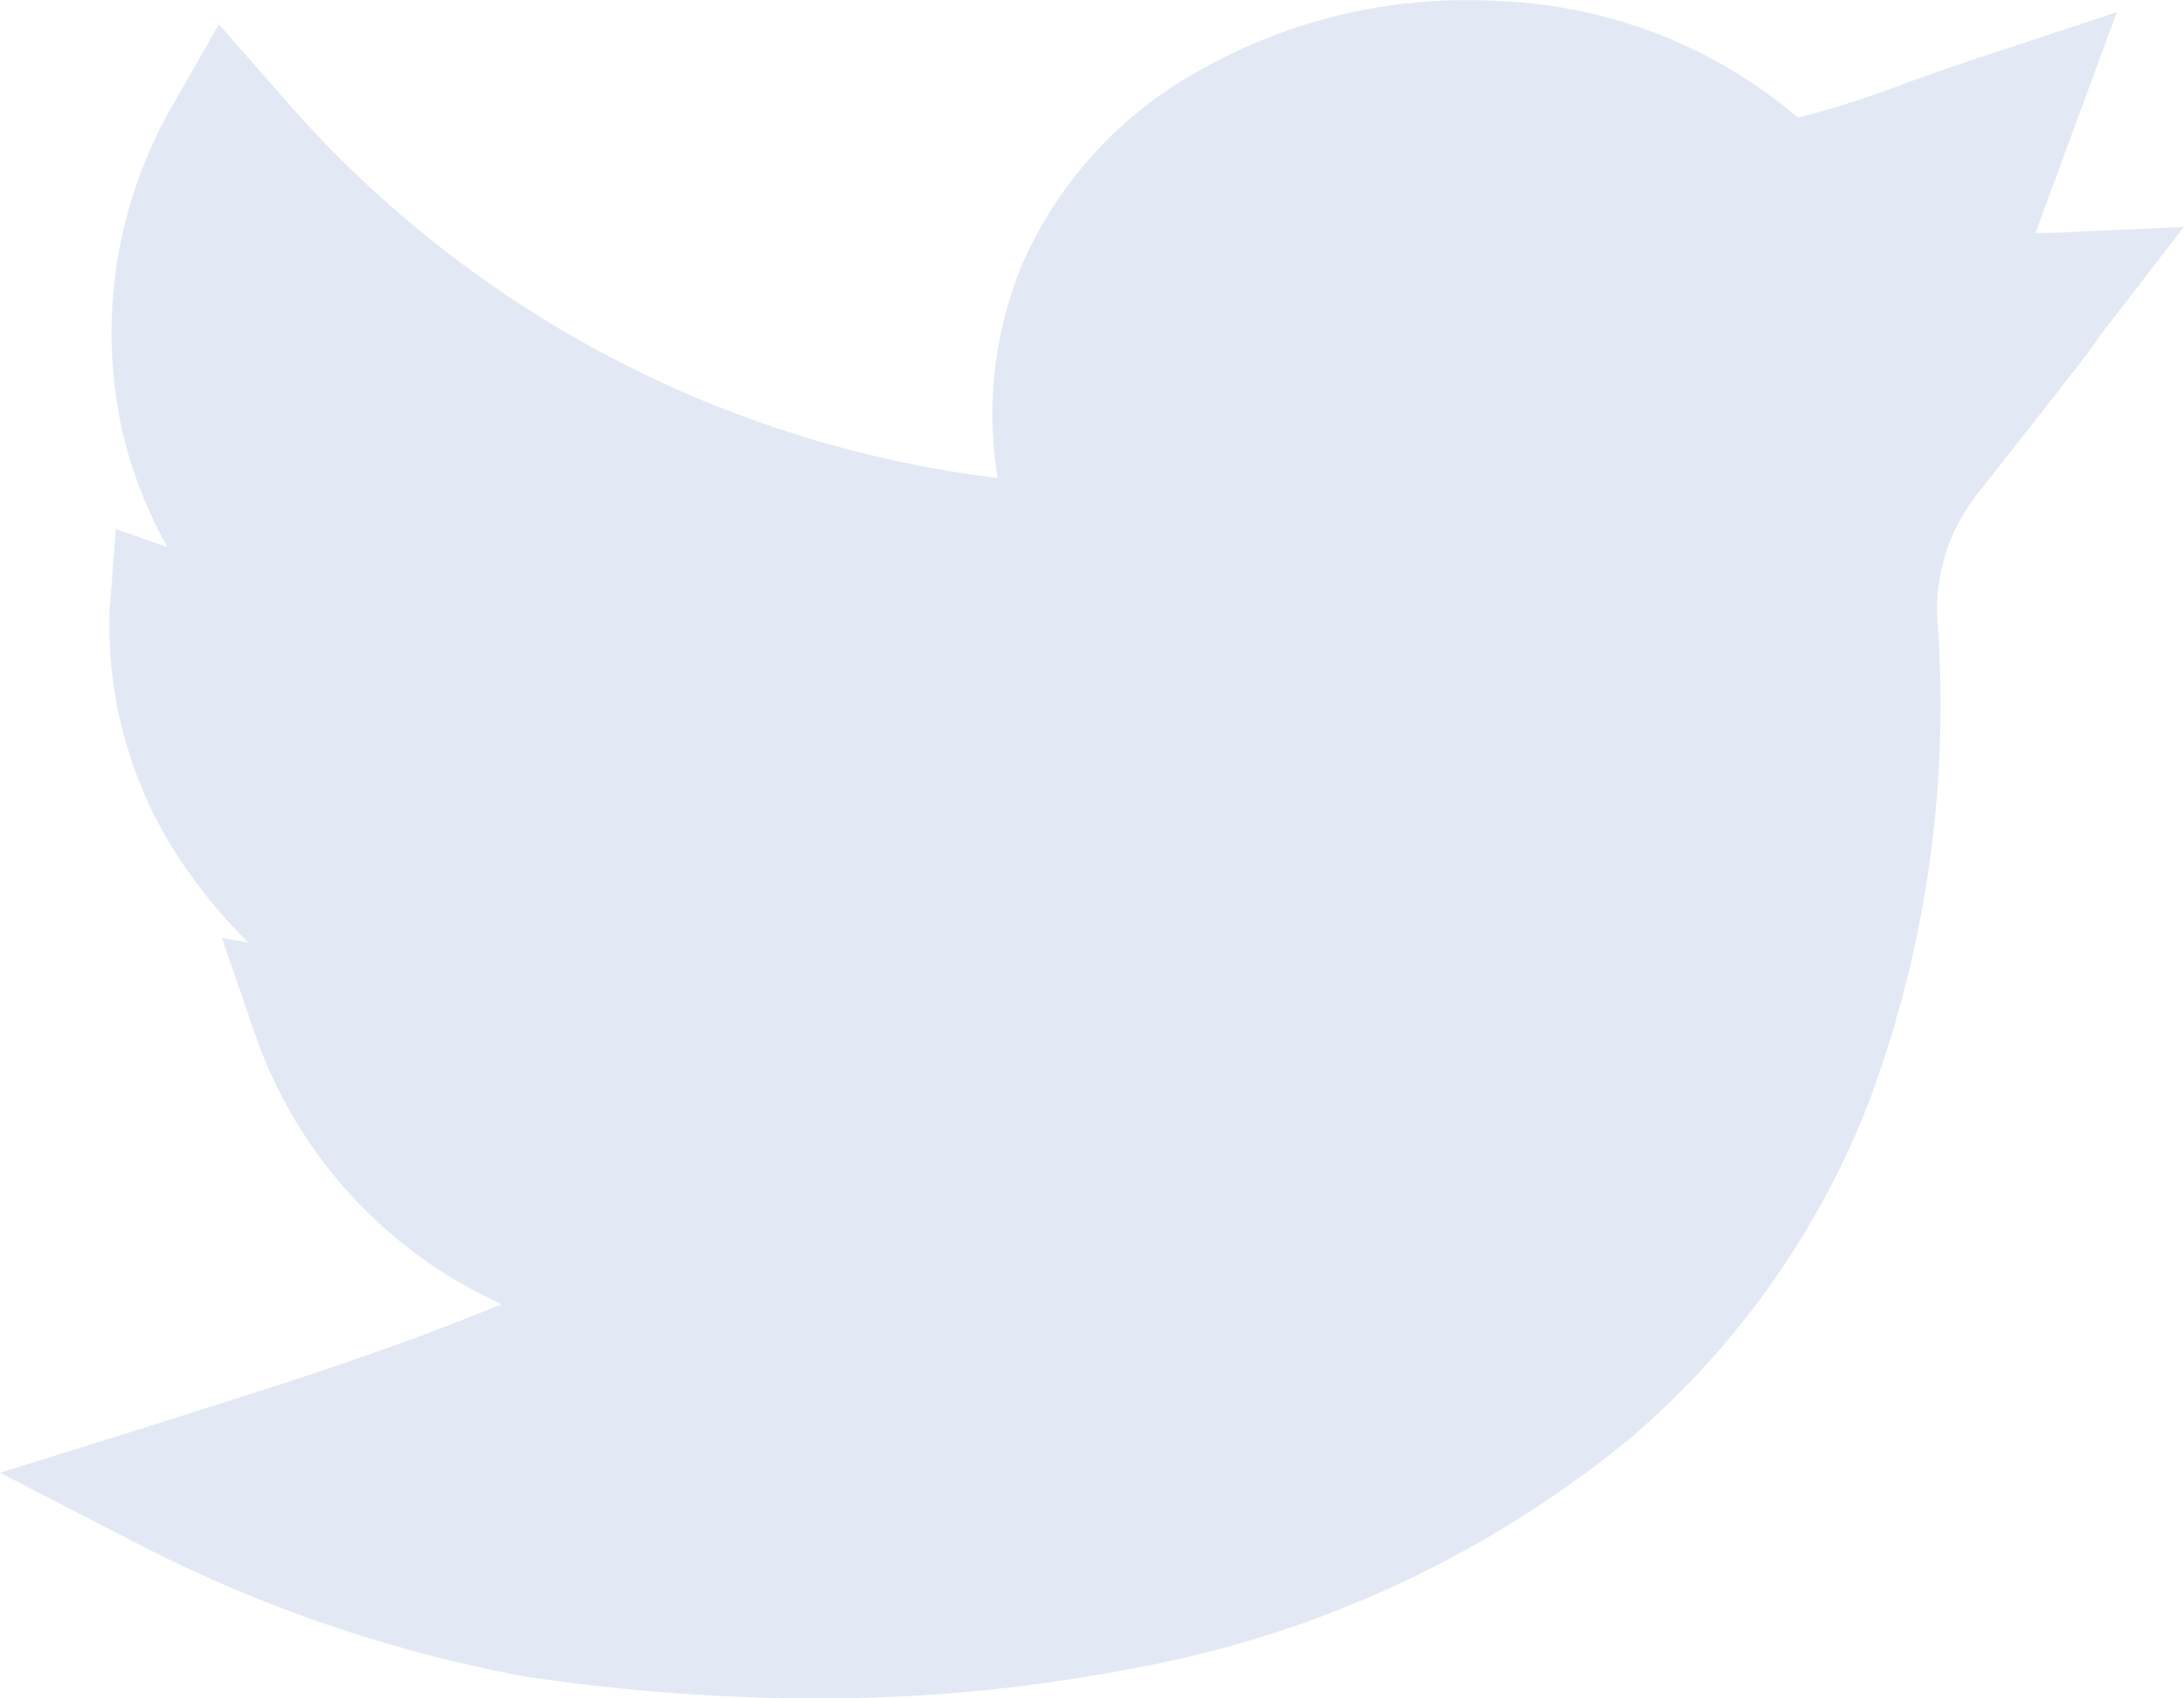 <svg xmlns="http://www.w3.org/2000/svg" width="18" height="14" viewBox="0 0 18 14">
<defs>
    <style>
      .cls-n2 {
        fill: #c9d4eb;
        fill-rule: evenodd;
        opacity: 0.5;
      }
    </style>
  </defs>
  <path id="Social" class="cls-n2" d="M233.715,4727a16.241,16.241,0,0,1-2.385-.18,11.549,11.549,0,0,1-3.264-1.13l-1.066-.55,1.155-.36c1.262-.4,2.03-0.64,2.98-1.03a3.8,3.8,0,0,1-2.038-2.24l-0.269-.78,0.22,0.04a4.149,4.149,0,0,1-.5-0.59,3.485,3.485,0,0,1-.644-2.15l0.05-.67,0.426,0.15a3.609,3.609,0,0,1-.386-1.02,3.753,3.753,0,0,1,.439-2.64l0.371-.65,0.5,0.57a9.27,9.27,0,0,0,5.918,3.17,3.23,3.23,0,0,1,.215-1.79,3.369,3.369,0,0,1,1.432-1.56,4.462,4.462,0,0,1,2.5-.58,4.033,4.033,0,0,1,2.45.96,7.727,7.727,0,0,0,.9-0.29c0.2-.07.42-0.15,0.7-0.24l1.028-.34-0.671,1.82H243.9l1.1-.05-0.649.84c-0.037.05-.047,0.06-0.06,0.08-0.052.08-.117,0.17-1.008,1.3a1.531,1.531,0,0,0-.314,1.04,9.368,9.368,0,0,1-.564,3.95,6.96,6.96,0,0,1-1.974,2.78,8.983,8.983,0,0,1-4.134,1.9A13.4,13.4,0,0,1,233.715,4727Z" transform="translate(-227 -4713)"/>
</svg>
